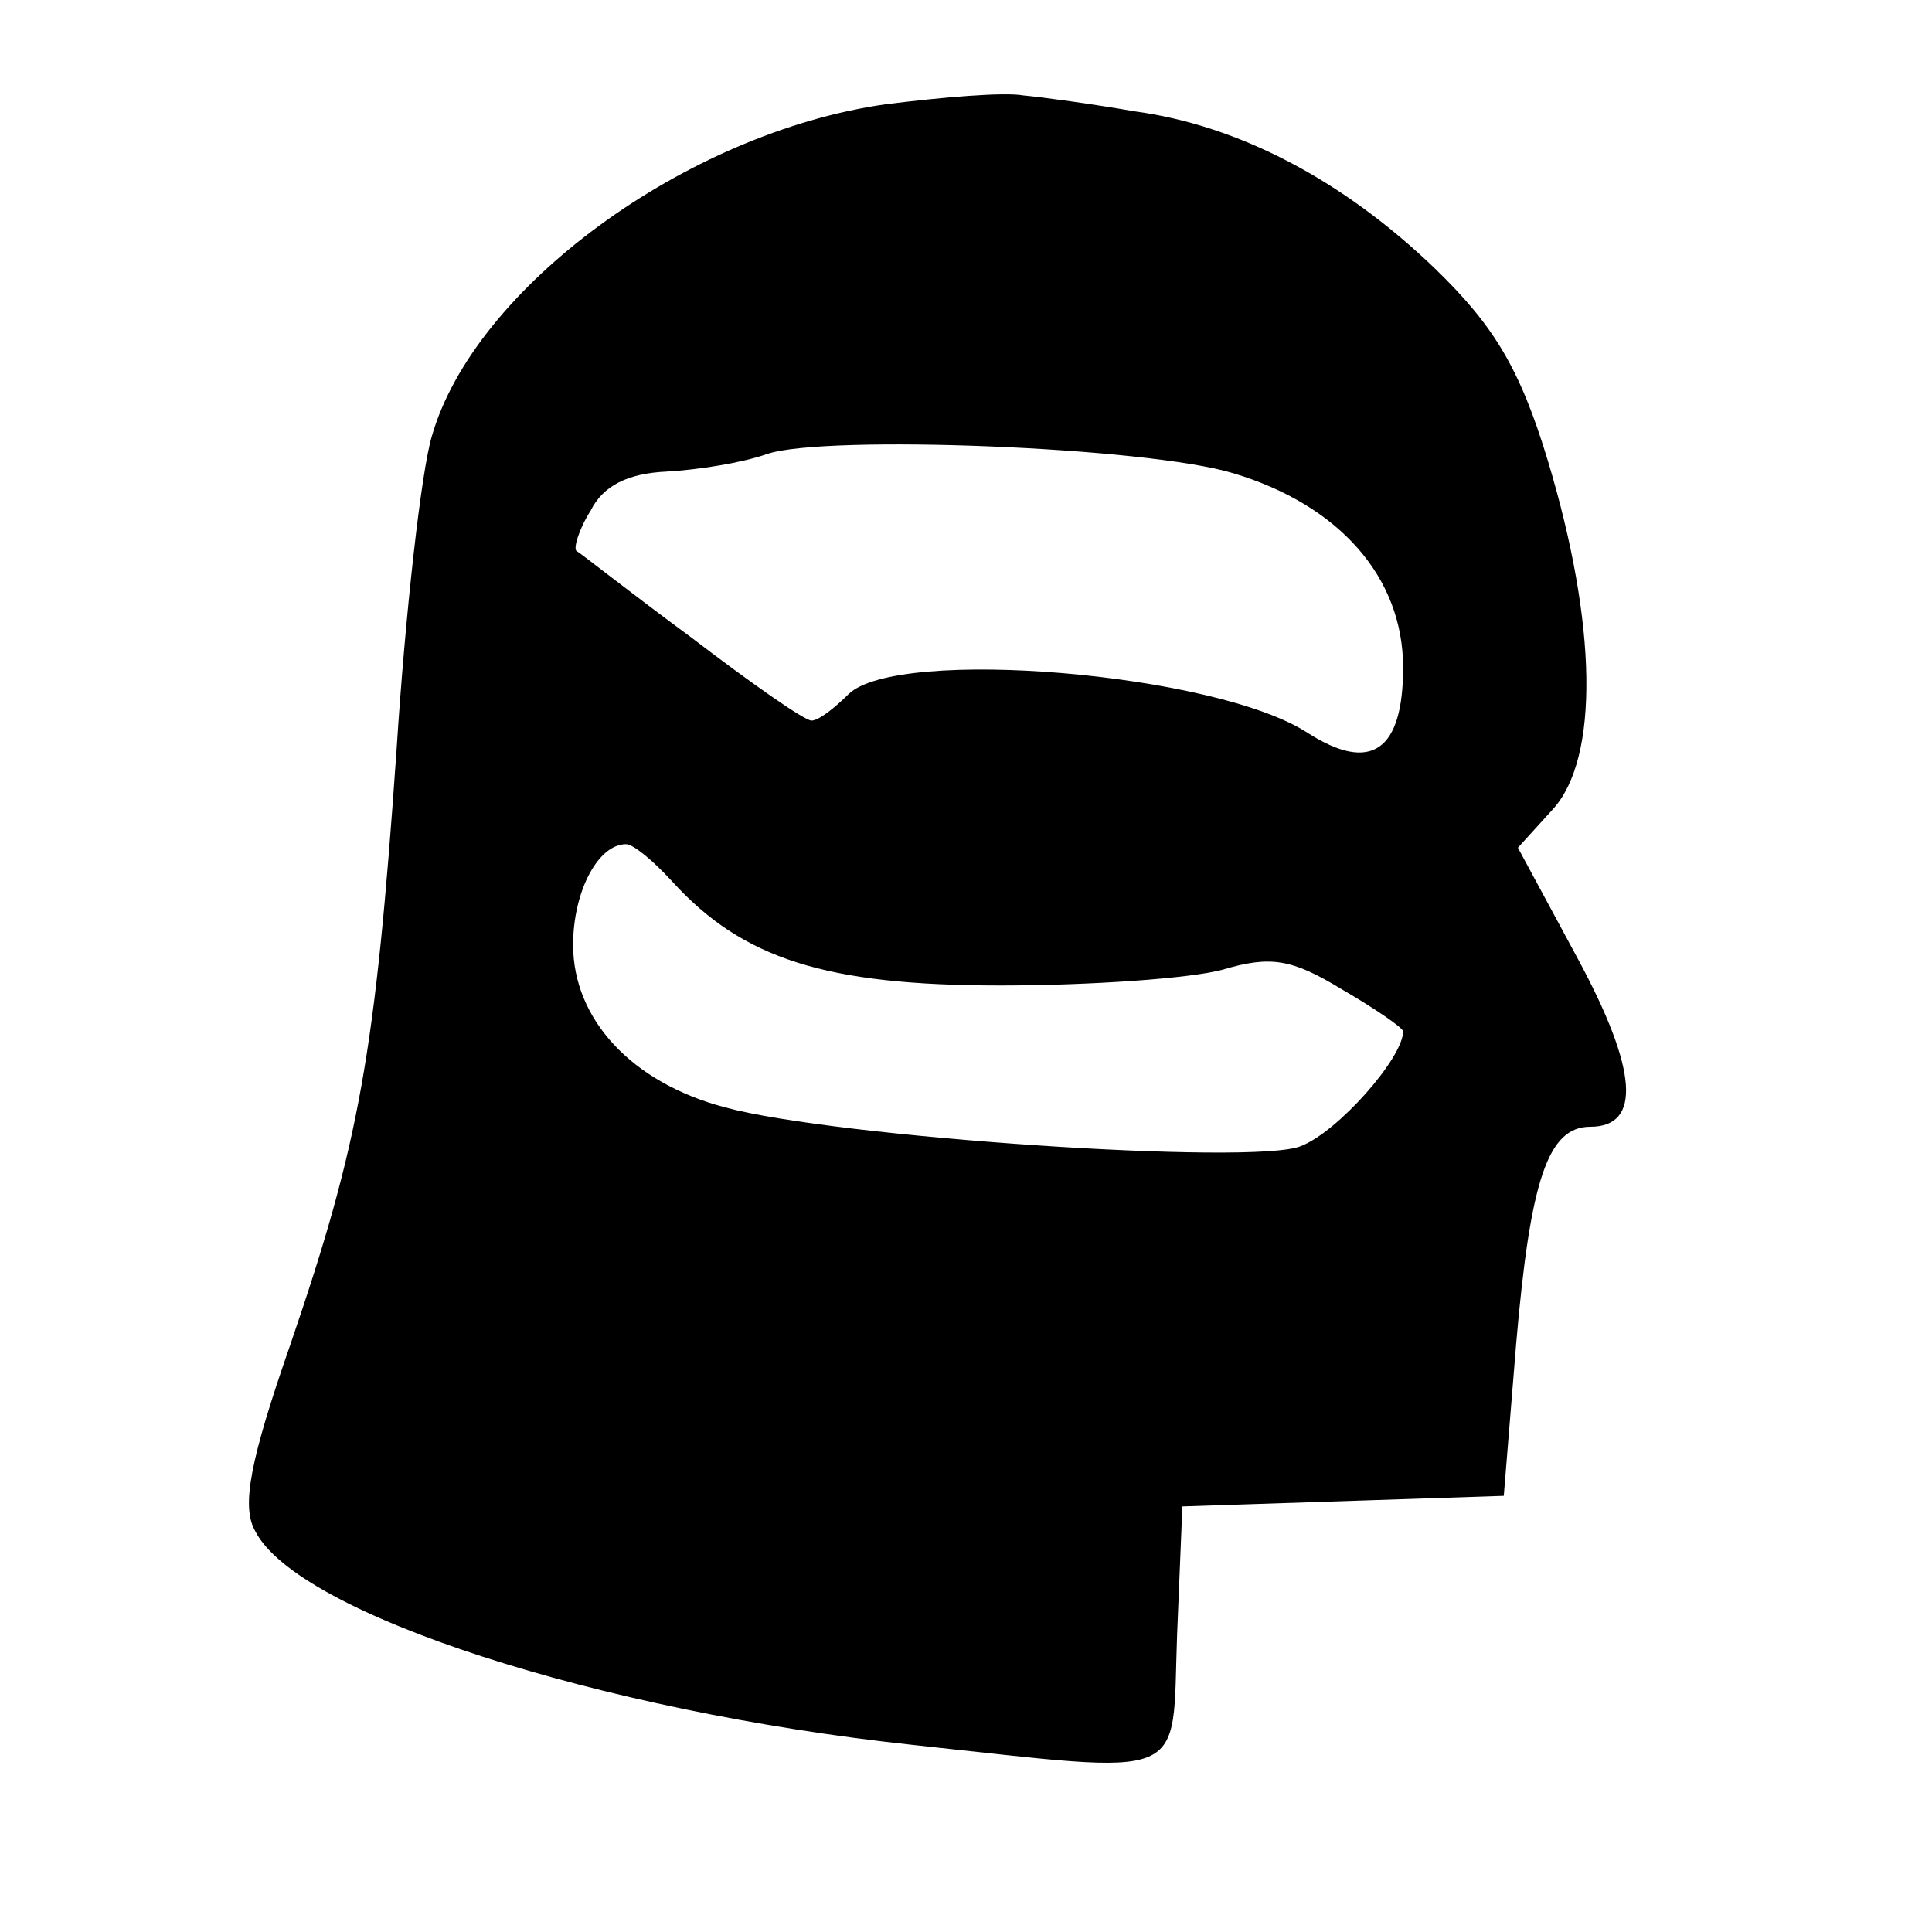 <?xml version="1.0" standalone="no"?>
<!DOCTYPE svg PUBLIC "-//W3C//DTD SVG 20010904//EN"
 "http://www.w3.org/TR/2001/REC-SVG-20010904/DTD/svg10.dtd">
<svg version="1.0" xmlns="http://www.w3.org/2000/svg"
 width="128pt" height="128pt" viewBox="10 -139 128 128"
 preserveAspectRatio="xMidYMid meet">
<g transform="scale(0.117,-0.117)"
fill="#000000" stroke="none">
<path d="M587 1129 c-113 -16 -233 -104 -257 -188 -6 -20 -15 -100 -20 -178
-12 -172 -21 -222 -60 -336 -23 -66 -28 -92 -20 -106 24 -47 195 -102 372
-121 159 -17 147 -22 150 62 l3 73 91 3 91 3 7 86 c8 93 18 123 42 123 29 0
27 32 -7 95 l-34 63 20 22 c26 29 25 104 -3 197 -16 53 -31 77 -64 109 -52 50
-111 81 -170 89 -23 4 -52 8 -63 9 -11 2 -46 -1 -78 -5z m197 -209 c60 -18 96
-59 96 -110 0 -47 -18 -60 -54 -37 -52 34 -232 49 -260 22 -8 -8 -17 -15 -21
-15 -4 0 -34 21 -68 47 -34 25 -63 48 -65 49 -2 1 1 12 8 23 7 14 21 21 43 22
18 1 43 5 57 10 33 11 215 4 264 -11z m-318 -231 c40 -44 87 -59 186 -59 51 0
108 4 126 9 27 8 39 6 67 -11 19 -11 35 -22 35 -24 0 -15 -37 -57 -58 -65 -27
-11 -264 5 -326 22 -53 14 -86 50 -86 92 0 30 14 57 30 57 4 0 15 -9 26 -21z"/>
</g>
</svg>
